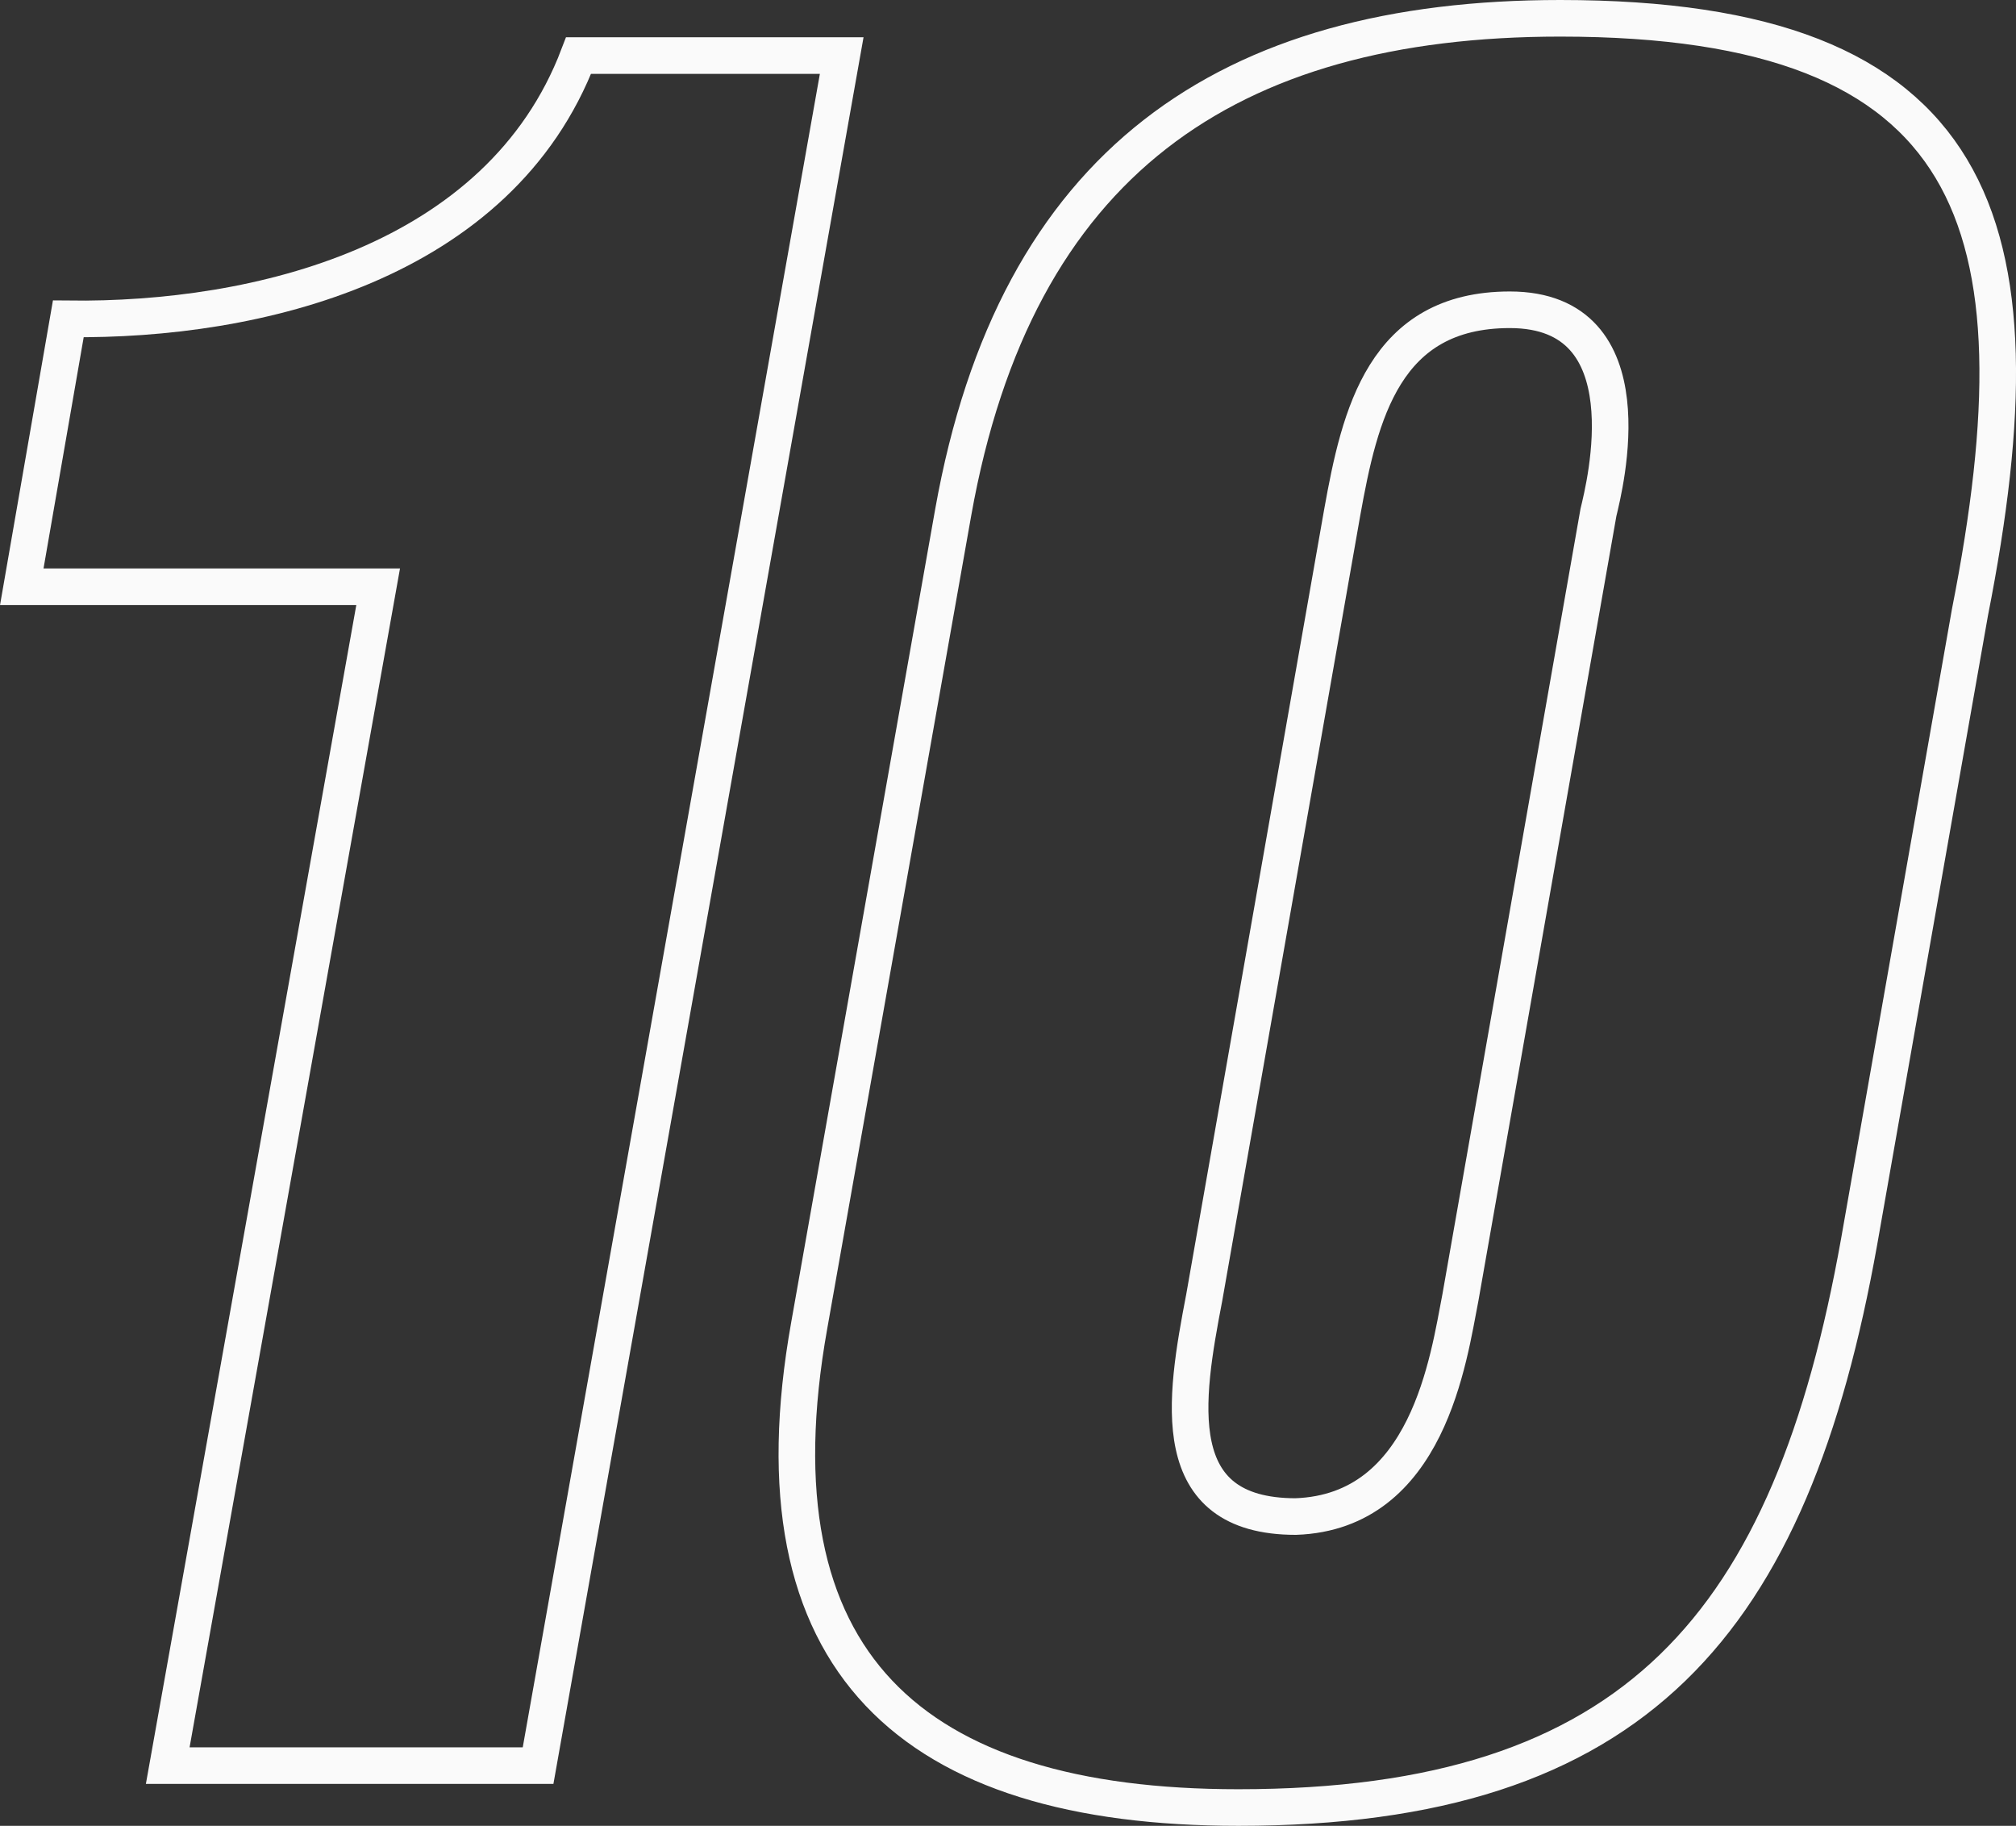 <svg height="299.3" viewBox="0 0 330.53 299.3" width="330.53" xmlns="http://www.w3.org/2000/svg"><rect x="0" y="0" width="330.53" height="299.3" fill="#333333" stroke="none"/><g fill="none" stroke="#fafafa" stroke-miterlimit="10" stroke-width="6"><path d="m62 96.18h-58.43l7.63-43.91c31 .38 70.71-9.17 83.66-43.16h43.14l-49.78 280.32h-60.72z"/><path d="m156.28 84c10.22-57.32 44.91-81 99.52-81 68.75 0 79.84 33.23 67.18 97.38l-18.16 103.12c-11.18 62.63-36.48 92.8-101.79 92.8-53.46 0-80.26-23.68-70.35-79.05zm105.79 0c1-4.2 8.39-33.22-14.53-33.22-20.62 0-24.6 17.18-27.48 33.22l-22.62 128.7c-3.23 16.81-6.39 35.9 15 35.9 21.74-.76 25.06-26 27-35.9z"/></g></svg>